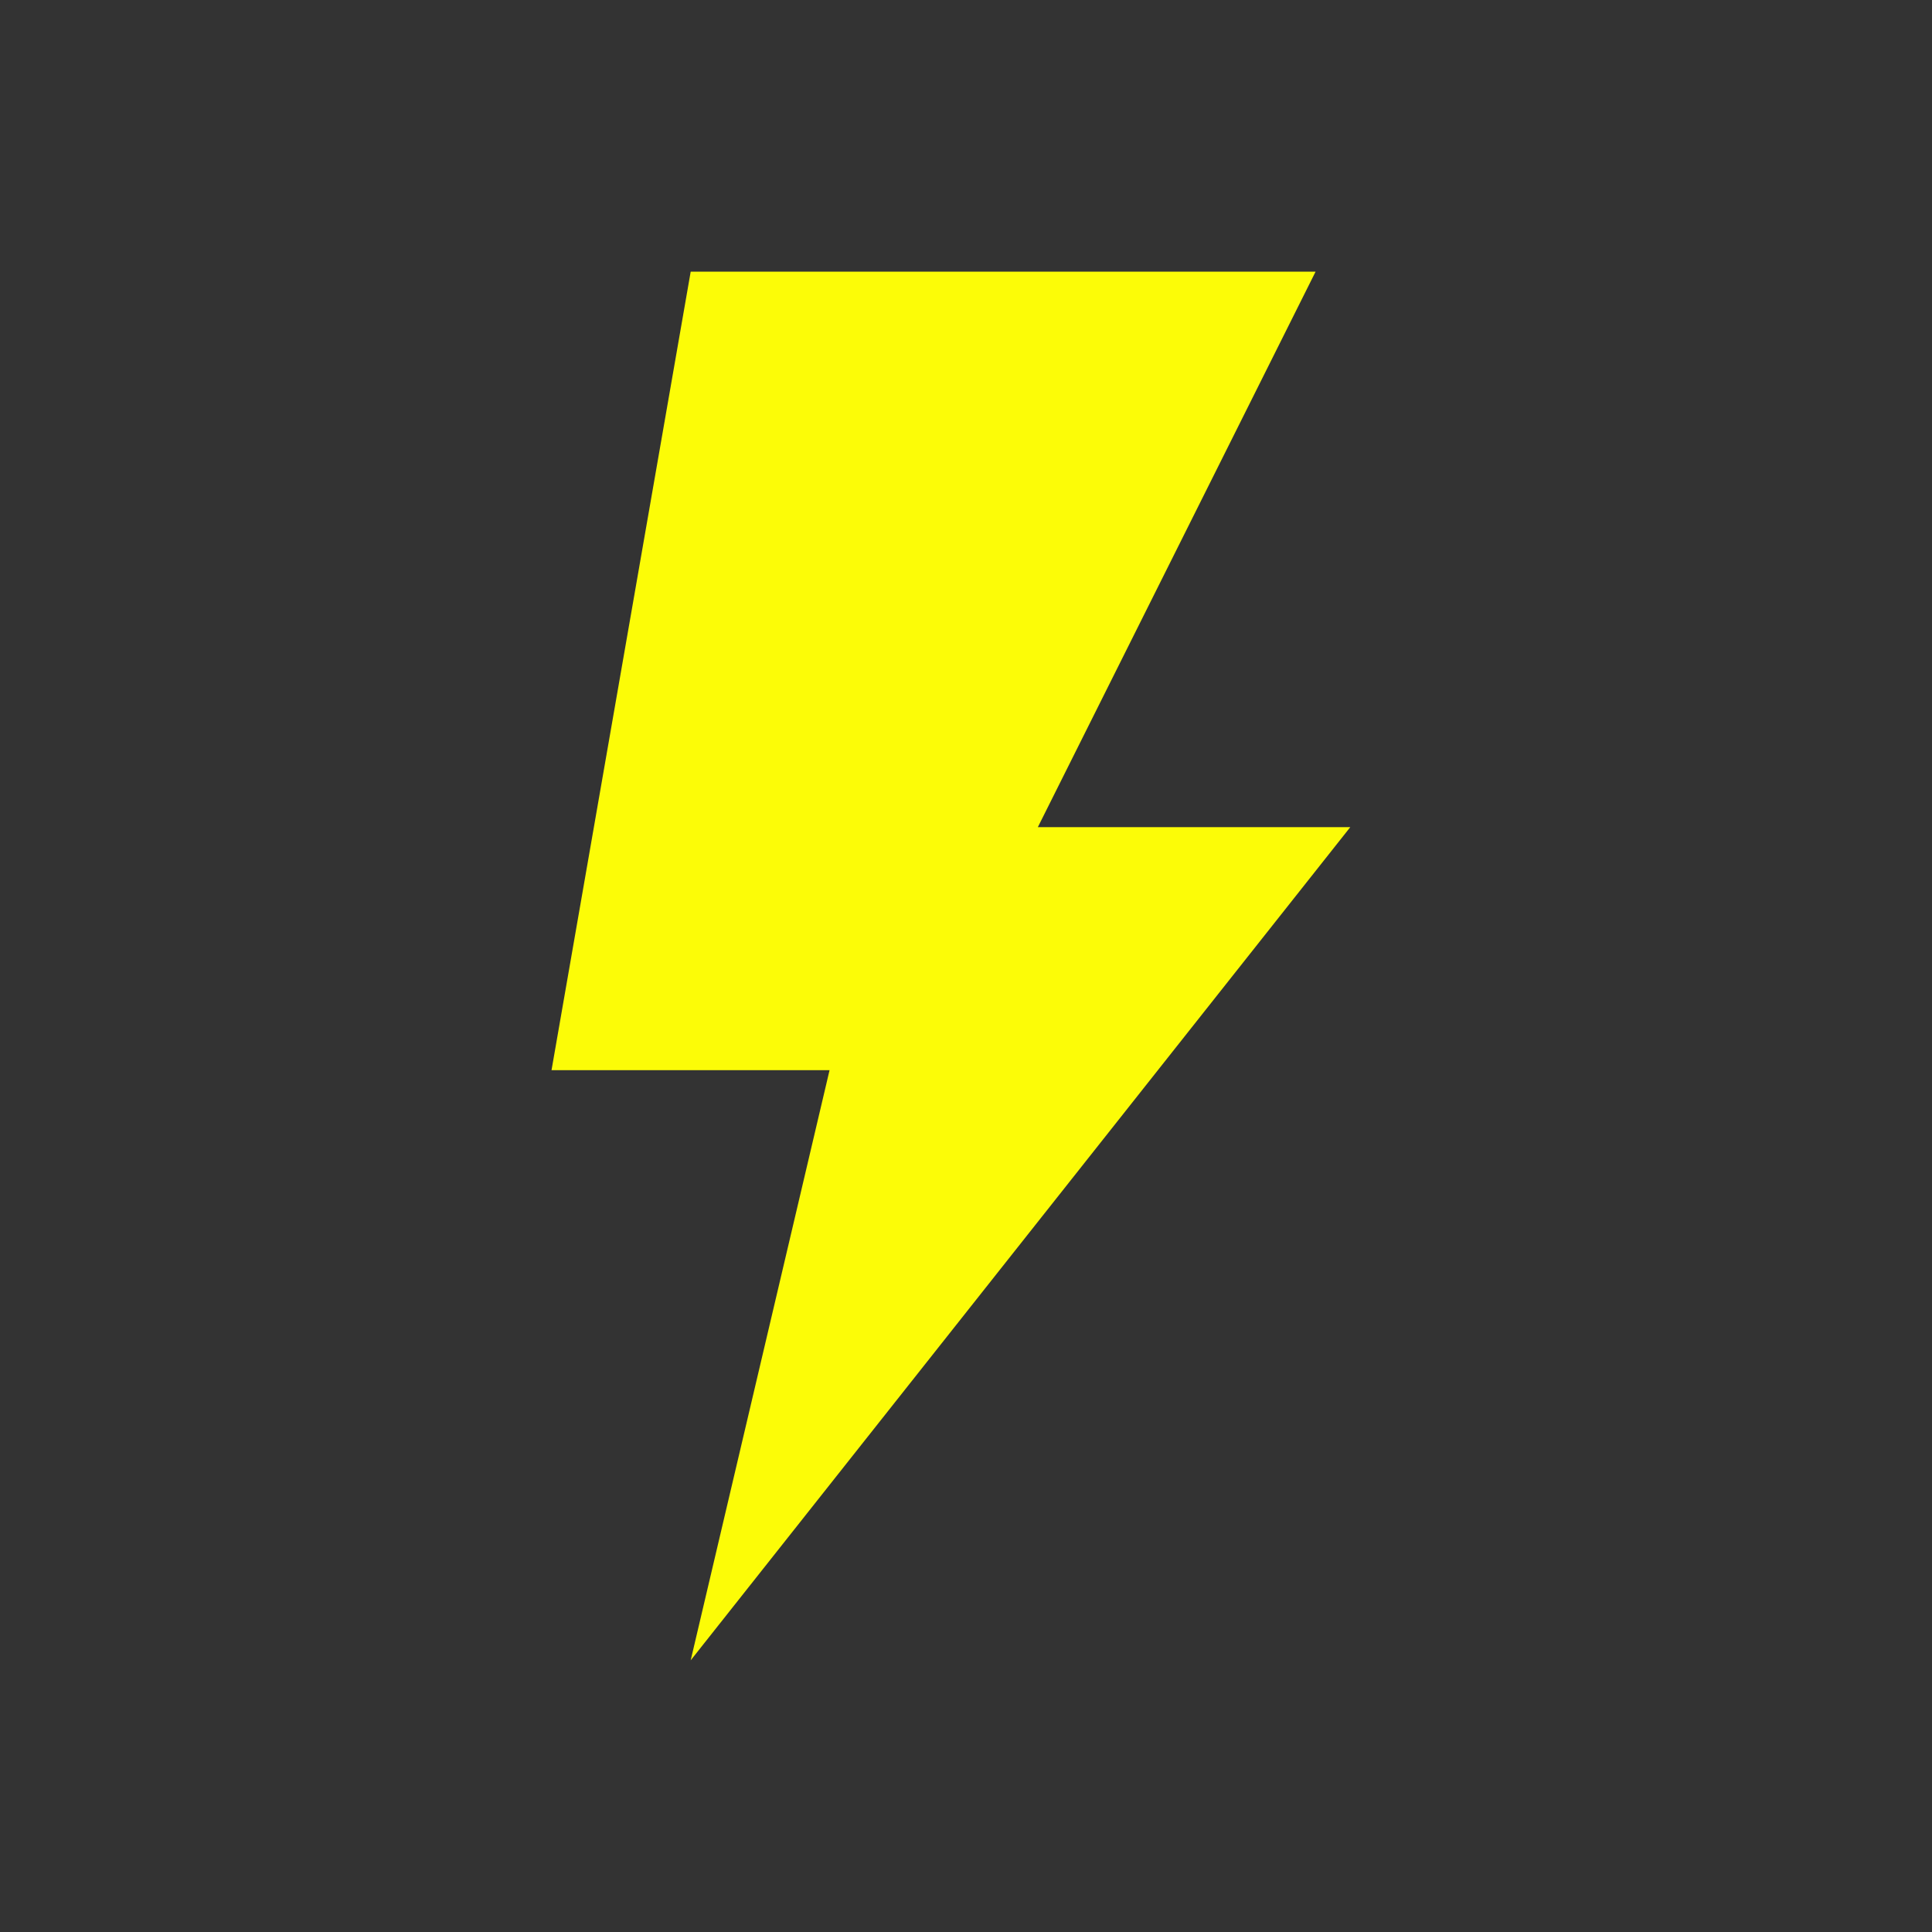 <svg width="100" height="100" viewBox="0 0 100 100" fill="none" xmlns="http://www.w3.org/2000/svg">
<rect x="0" y="0" width="100" height="100" fill="#333333" stroke="none"/>
<path d="M35.75 14.062L28.547 55.391H42.938L35.75 85.938L69.891 42.812H53.719L68.094 14.062H35.75Z" fill="#FCFC07"/>
</svg>
